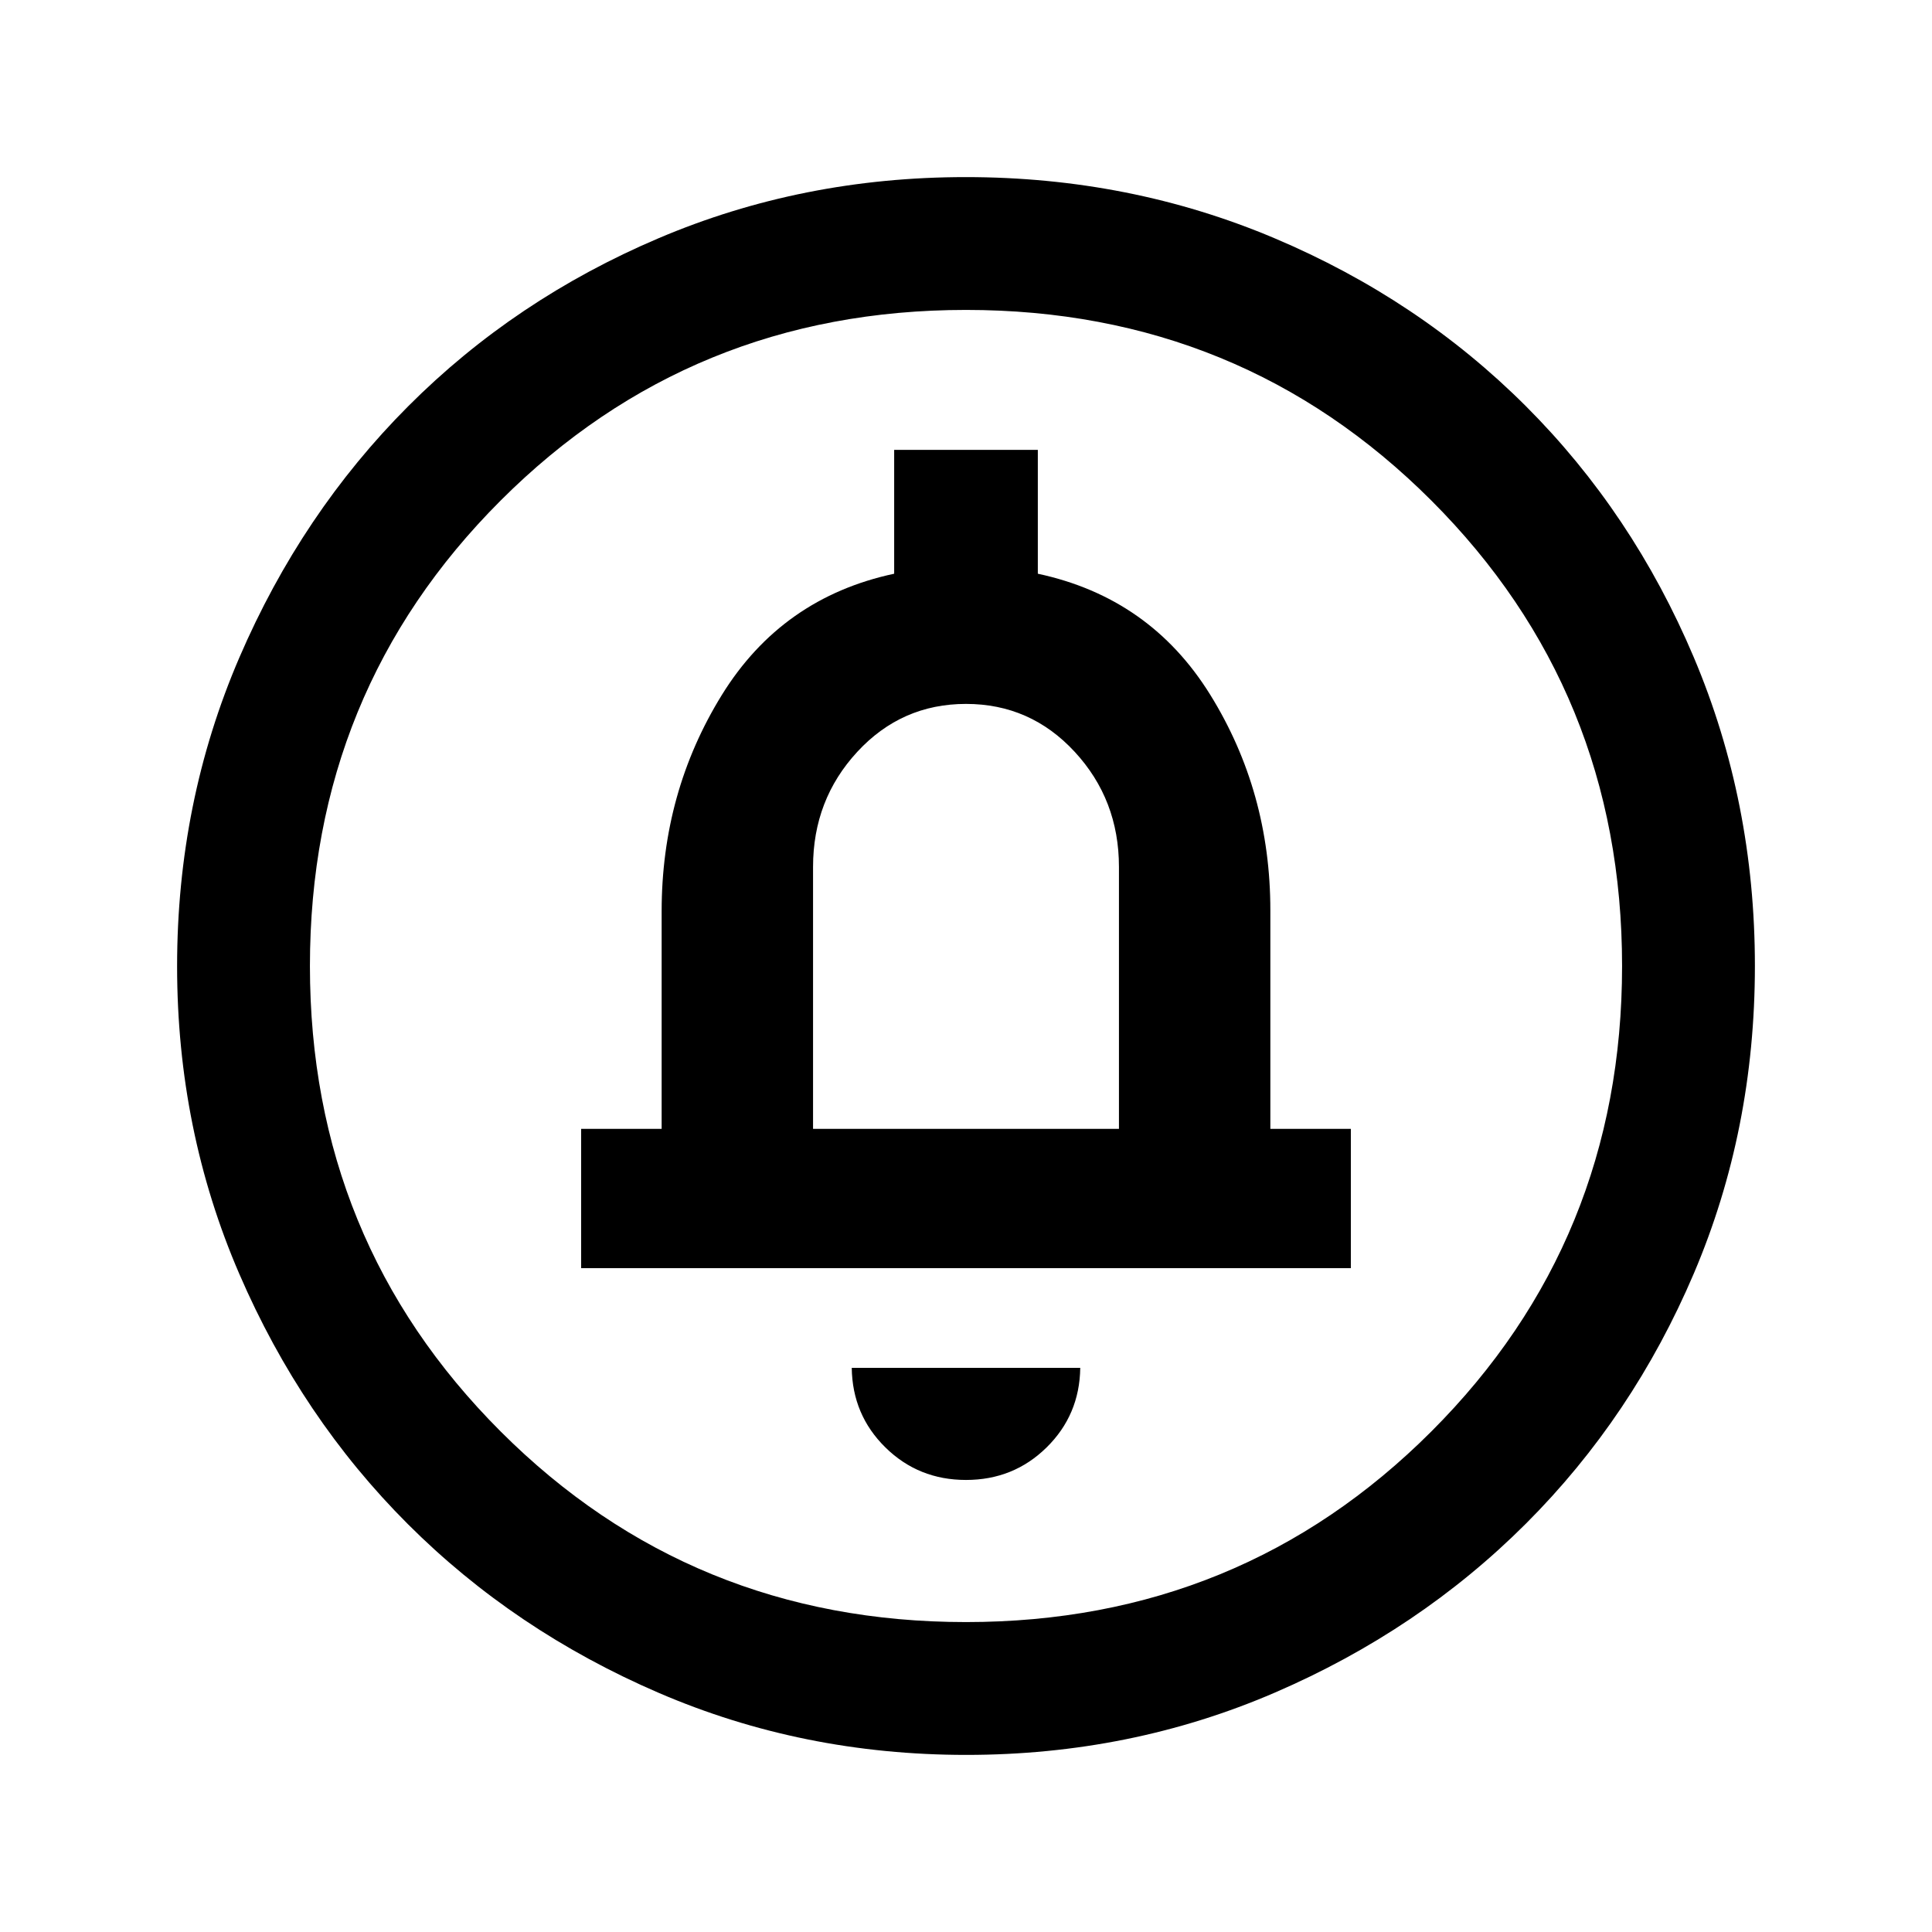 <svg xmlns="http://www.w3.org/2000/svg" height="24" viewBox="0 -960 960 960" width="24"><path d="M480-224.62q23.62 0 40.04-16.15 16.42-16.15 16.73-39.54H423.23q.31 23.39 16.73 39.54T480-224.62ZM288.77-329.85h382.46v-69.23h-40v-108.61q0-58.91-29.88-107.11-29.89-48.2-85.66-60.12v-61.54h-71.38v61.54q-55.77 11.92-85.66 60.3-29.88 48.39-29.88 107.39v108.15h-40v69.23ZM404-399.08v-130.15q0-33.41 22-57.21 22-23.79 54-23.79t54 23.79q22 23.8 22 57.21v130.15H404ZM480.13-88q-81.31 0-152.89-30.86-71.57-30.86-124.52-83.76-52.95-52.9-83.83-124.42Q88-398.55 88-479.87q0-81.56 30.92-153.37 30.92-71.8 83.92-124.91 53-53.12 124.42-83.48Q398.67-872 479.87-872q81.55 0 153.35 30.34 71.79 30.34 124.92 83.42 53.13 53.08 83.49 124.84Q872-561.64 872-480.05q0 81.59-30.34 152.83-30.34 71.23-83.41 124.28-53.07 53.05-124.81 84Q561.7-88 480.13-88Zm-.13-66q136.51 0 231.26-94.74Q806-343.49 806-480t-94.74-231.26Q616.51-806 480-806t-231.26 94.74Q154-616.51 154-480t94.74 231.26Q343.49-154 480-154Zm0-326Z"/></svg>